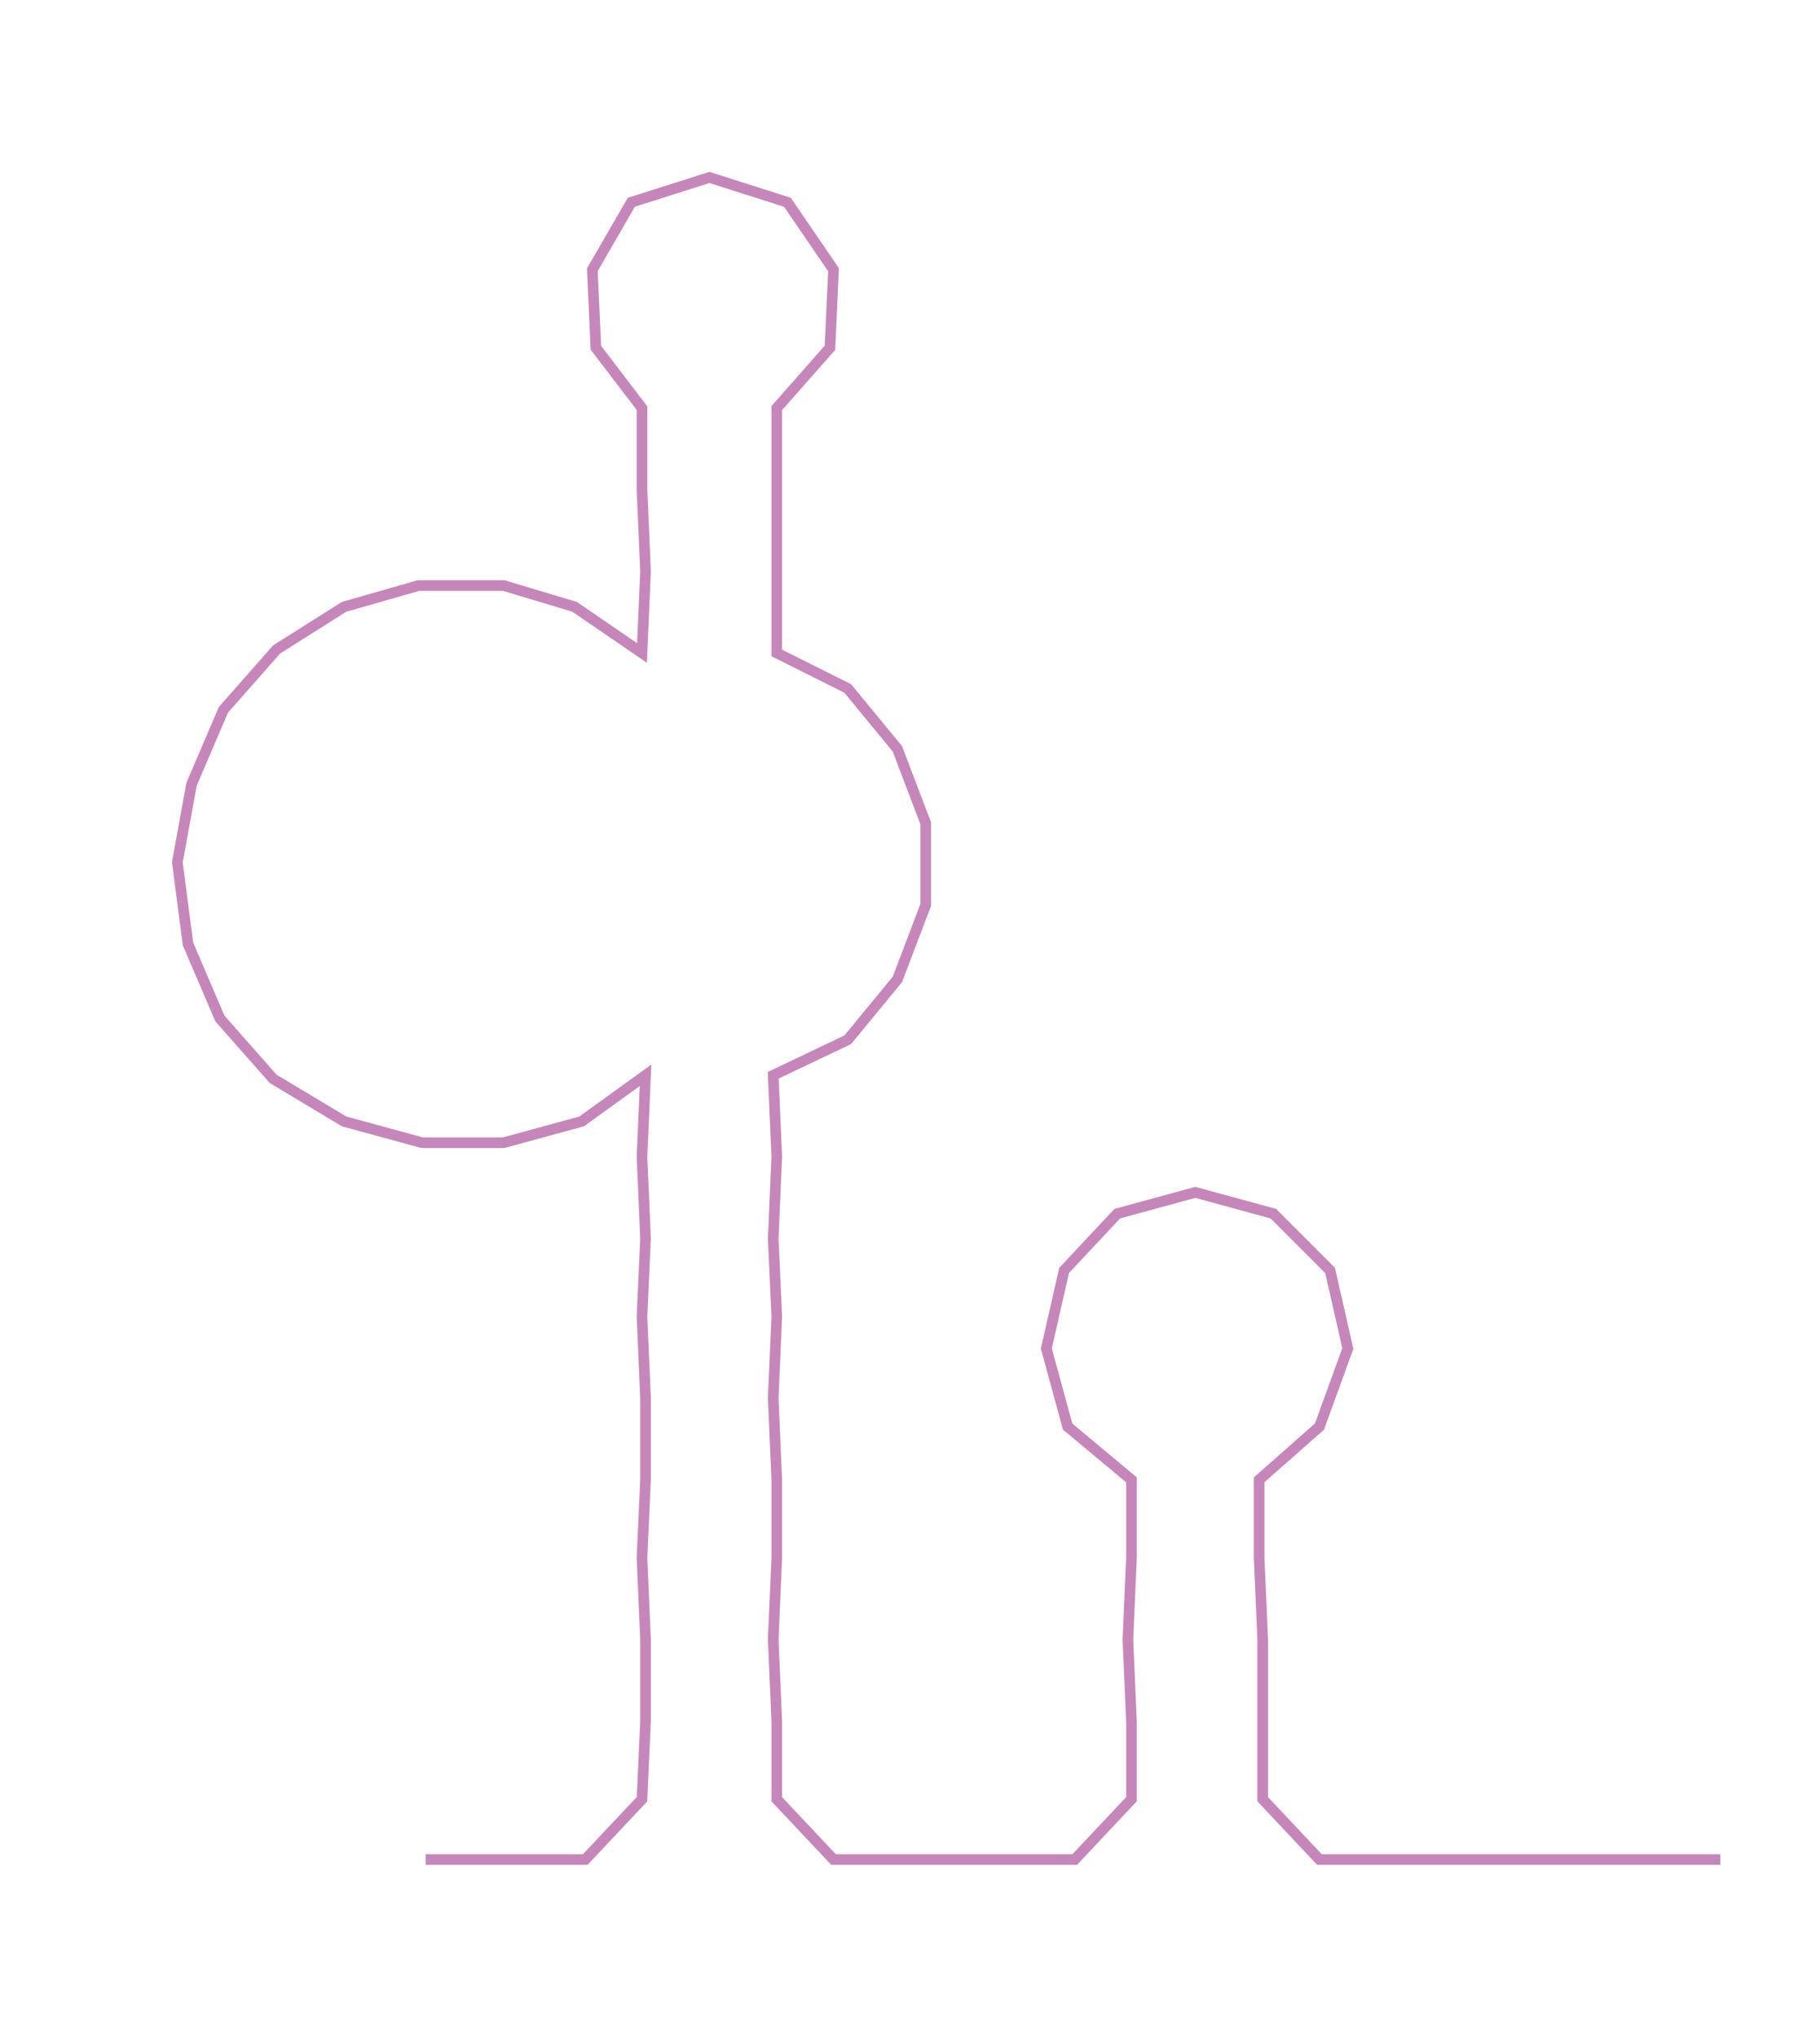 <ns0:svg xmlns:ns0="http://www.w3.org/2000/svg" width="268.018px" height="300px" viewBox="0 0 513.124 574.353"><ns0:path style="stroke:#c587ba;stroke-width:3px;fill:none;" d="M120 524 L120 524 L143 524 L165 524 L181 507 L182 485 L182 462 L181 439 L182 417 L182 394 L181 371 L182 349 L181 326 L182 303 L164 316 L142 322 L119 322 L97 316 L77 304 L62 287 L53 266 L50 243 L54 221 L63 200 L78 183 L97 171 L118 165 L142 165 L162 171 L181 184 L182 161 L181 138 L181 115 L168 98 L167 76 L178 57 L200 50 L222 57 L235 76 L234 98 L219 115 L219 138 L219 161 L219 184 L239 194 L253 211 L261 232 L261 255 L253 276 L239 293 L218 303 L219 326 L218 349 L219 371 L218 394 L219 417 L219 439 L218 462 L219 485 L219 507 L235 524 L257 524 L281 524 L303 524 L319 507 L319 485 L318 462 L319 439 L319 417 L301 402 L295 380 L300 358 L315 342 L337 336 L359 342 L375 358 L380 380 L372 402 L355 417 L355 439 L356 462 L356 485 L356 507 L372 524 L395 524 L417 524 L440 524 L463 524 L485 524" /></ns0:svg>